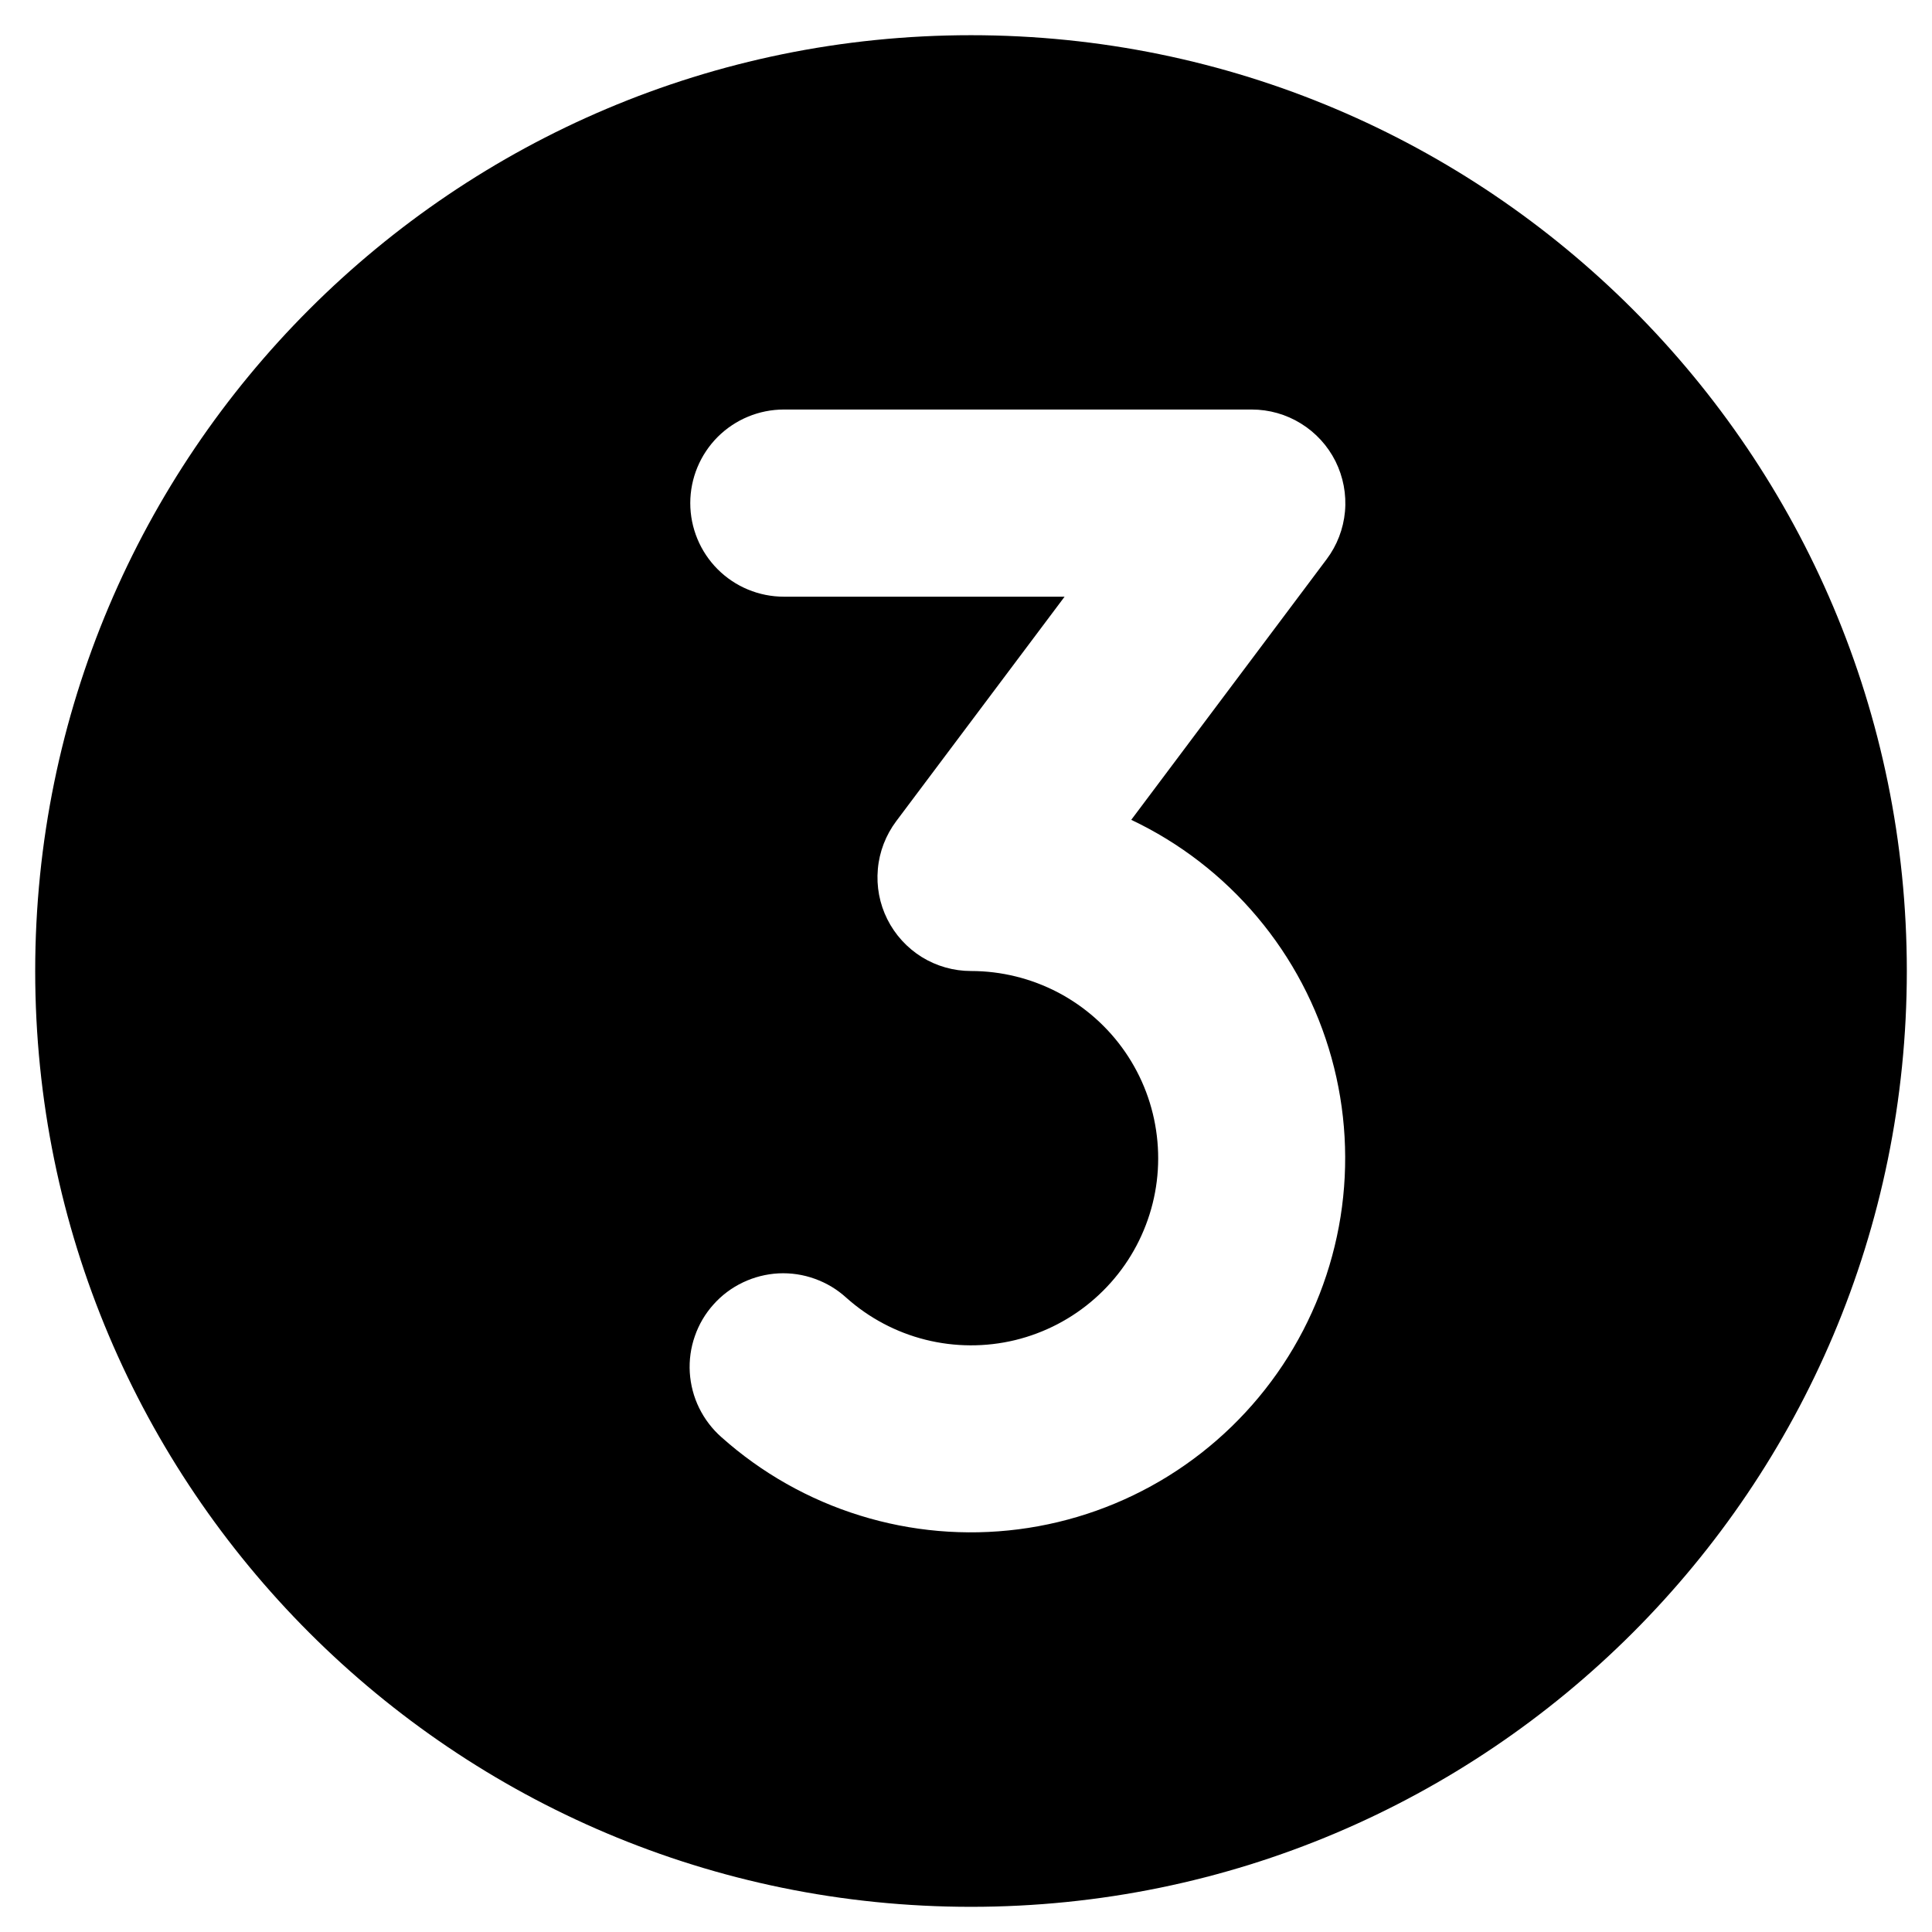 <svg width="32" height="32" viewBox="0 0 32 32" fill="none" xmlns="http://www.w3.org/2000/svg">
<path fill-rule="evenodd" clip-rule="evenodd" d="M0.583 16.083C0.583 7.523 7.523 0.583 16.083 0.583C24.644 0.583 31.583 7.523 31.583 16.083C31.583 24.644 24.644 31.583 16.083 31.583C7.523 31.583 0.583 24.644 0.583 16.083ZM12.983 6.783C12.572 6.783 12.178 6.947 11.887 7.237C11.597 7.528 11.433 7.922 11.433 8.333C11.433 8.744 11.597 9.139 11.887 9.429C12.178 9.72 12.572 9.883 12.983 9.883H17.633L14.843 13.603C14.671 13.834 14.565 14.107 14.54 14.394C14.514 14.681 14.568 14.969 14.697 15.226C14.826 15.484 15.024 15.7 15.268 15.852C15.513 16.003 15.795 16.083 16.083 16.083C16.586 16.083 17.081 16.206 17.526 16.439C17.97 16.673 18.352 17.011 18.637 17.425C18.922 17.839 19.102 18.316 19.161 18.815C19.221 19.314 19.159 19.82 18.979 20.289C18.8 20.759 18.509 21.177 18.132 21.509C17.755 21.842 17.303 22.077 16.815 22.196C16.327 22.314 15.817 22.312 15.329 22.19C14.842 22.068 14.392 21.829 14.017 21.494C13.866 21.356 13.689 21.25 13.496 21.181C13.303 21.111 13.099 21.081 12.894 21.091C12.69 21.102 12.489 21.153 12.305 21.241C12.12 21.329 11.954 21.453 11.818 21.606C11.681 21.758 11.576 21.936 11.509 22.13C11.441 22.323 11.413 22.528 11.425 22.732C11.438 22.937 11.49 23.137 11.58 23.32C11.67 23.504 11.796 23.669 11.949 23.804C12.612 24.396 13.395 24.839 14.244 25.102C15.093 25.366 15.989 25.443 16.87 25.33C17.752 25.217 18.599 24.915 19.354 24.446C20.109 23.976 20.754 23.35 21.246 22.61C21.738 21.869 22.064 21.031 22.204 20.153C22.343 19.275 22.292 18.377 22.054 17.521C21.816 16.664 21.397 15.869 20.824 15.189C20.252 14.509 19.54 13.959 18.737 13.579L21.973 9.263C22.146 9.033 22.251 8.759 22.277 8.473C22.303 8.186 22.248 7.898 22.12 7.64C21.991 7.383 21.793 7.166 21.548 7.015C21.303 6.863 21.021 6.783 20.733 6.783H12.983Z" fill="black"/>
</svg>

